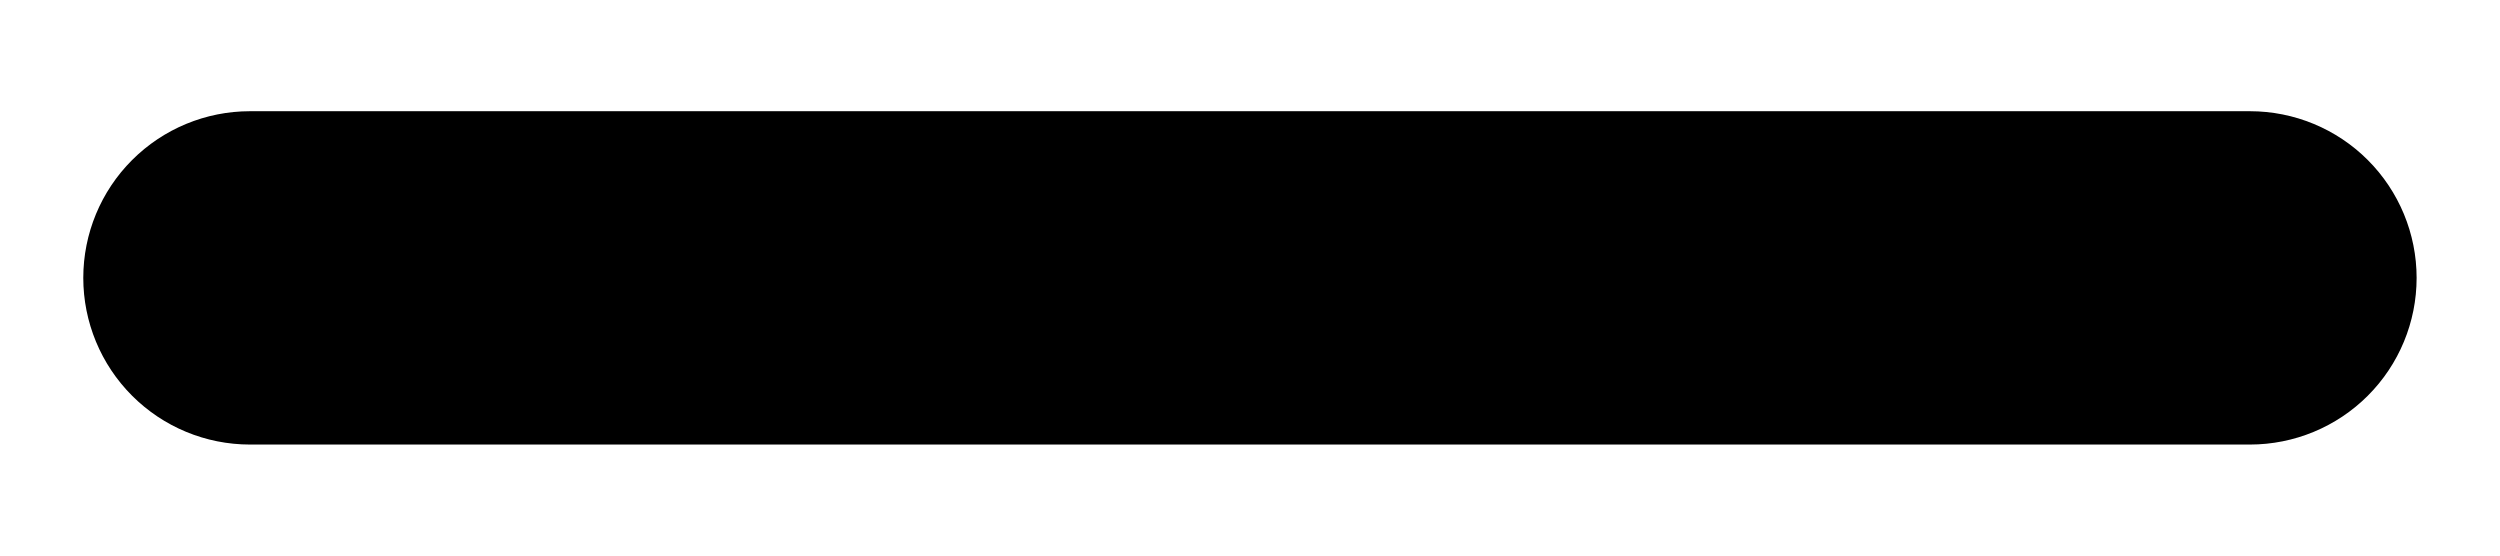 <!-- Generated by IcoMoon.io -->
<svg version="1.1" xmlns="http://www.w3.org/2000/svg" width="144" height="32" viewBox="0 0 144 32">
<path d="M4.797 16.006c0-2.546 1.011-4.988 2.812-6.788s4.242-2.812 6.788-2.812h115.2c2.546 0 4.988 1.011 6.788 2.812s2.812 4.242 2.812 6.788-1.011 4.988-2.812 6.788c-1.8 1.8-4.242 2.812-6.788 2.812h-115.2c-2.546 0-4.988-1.011-6.788-2.812s-2.812-4.242-2.812-6.788z"></path>
</svg>
